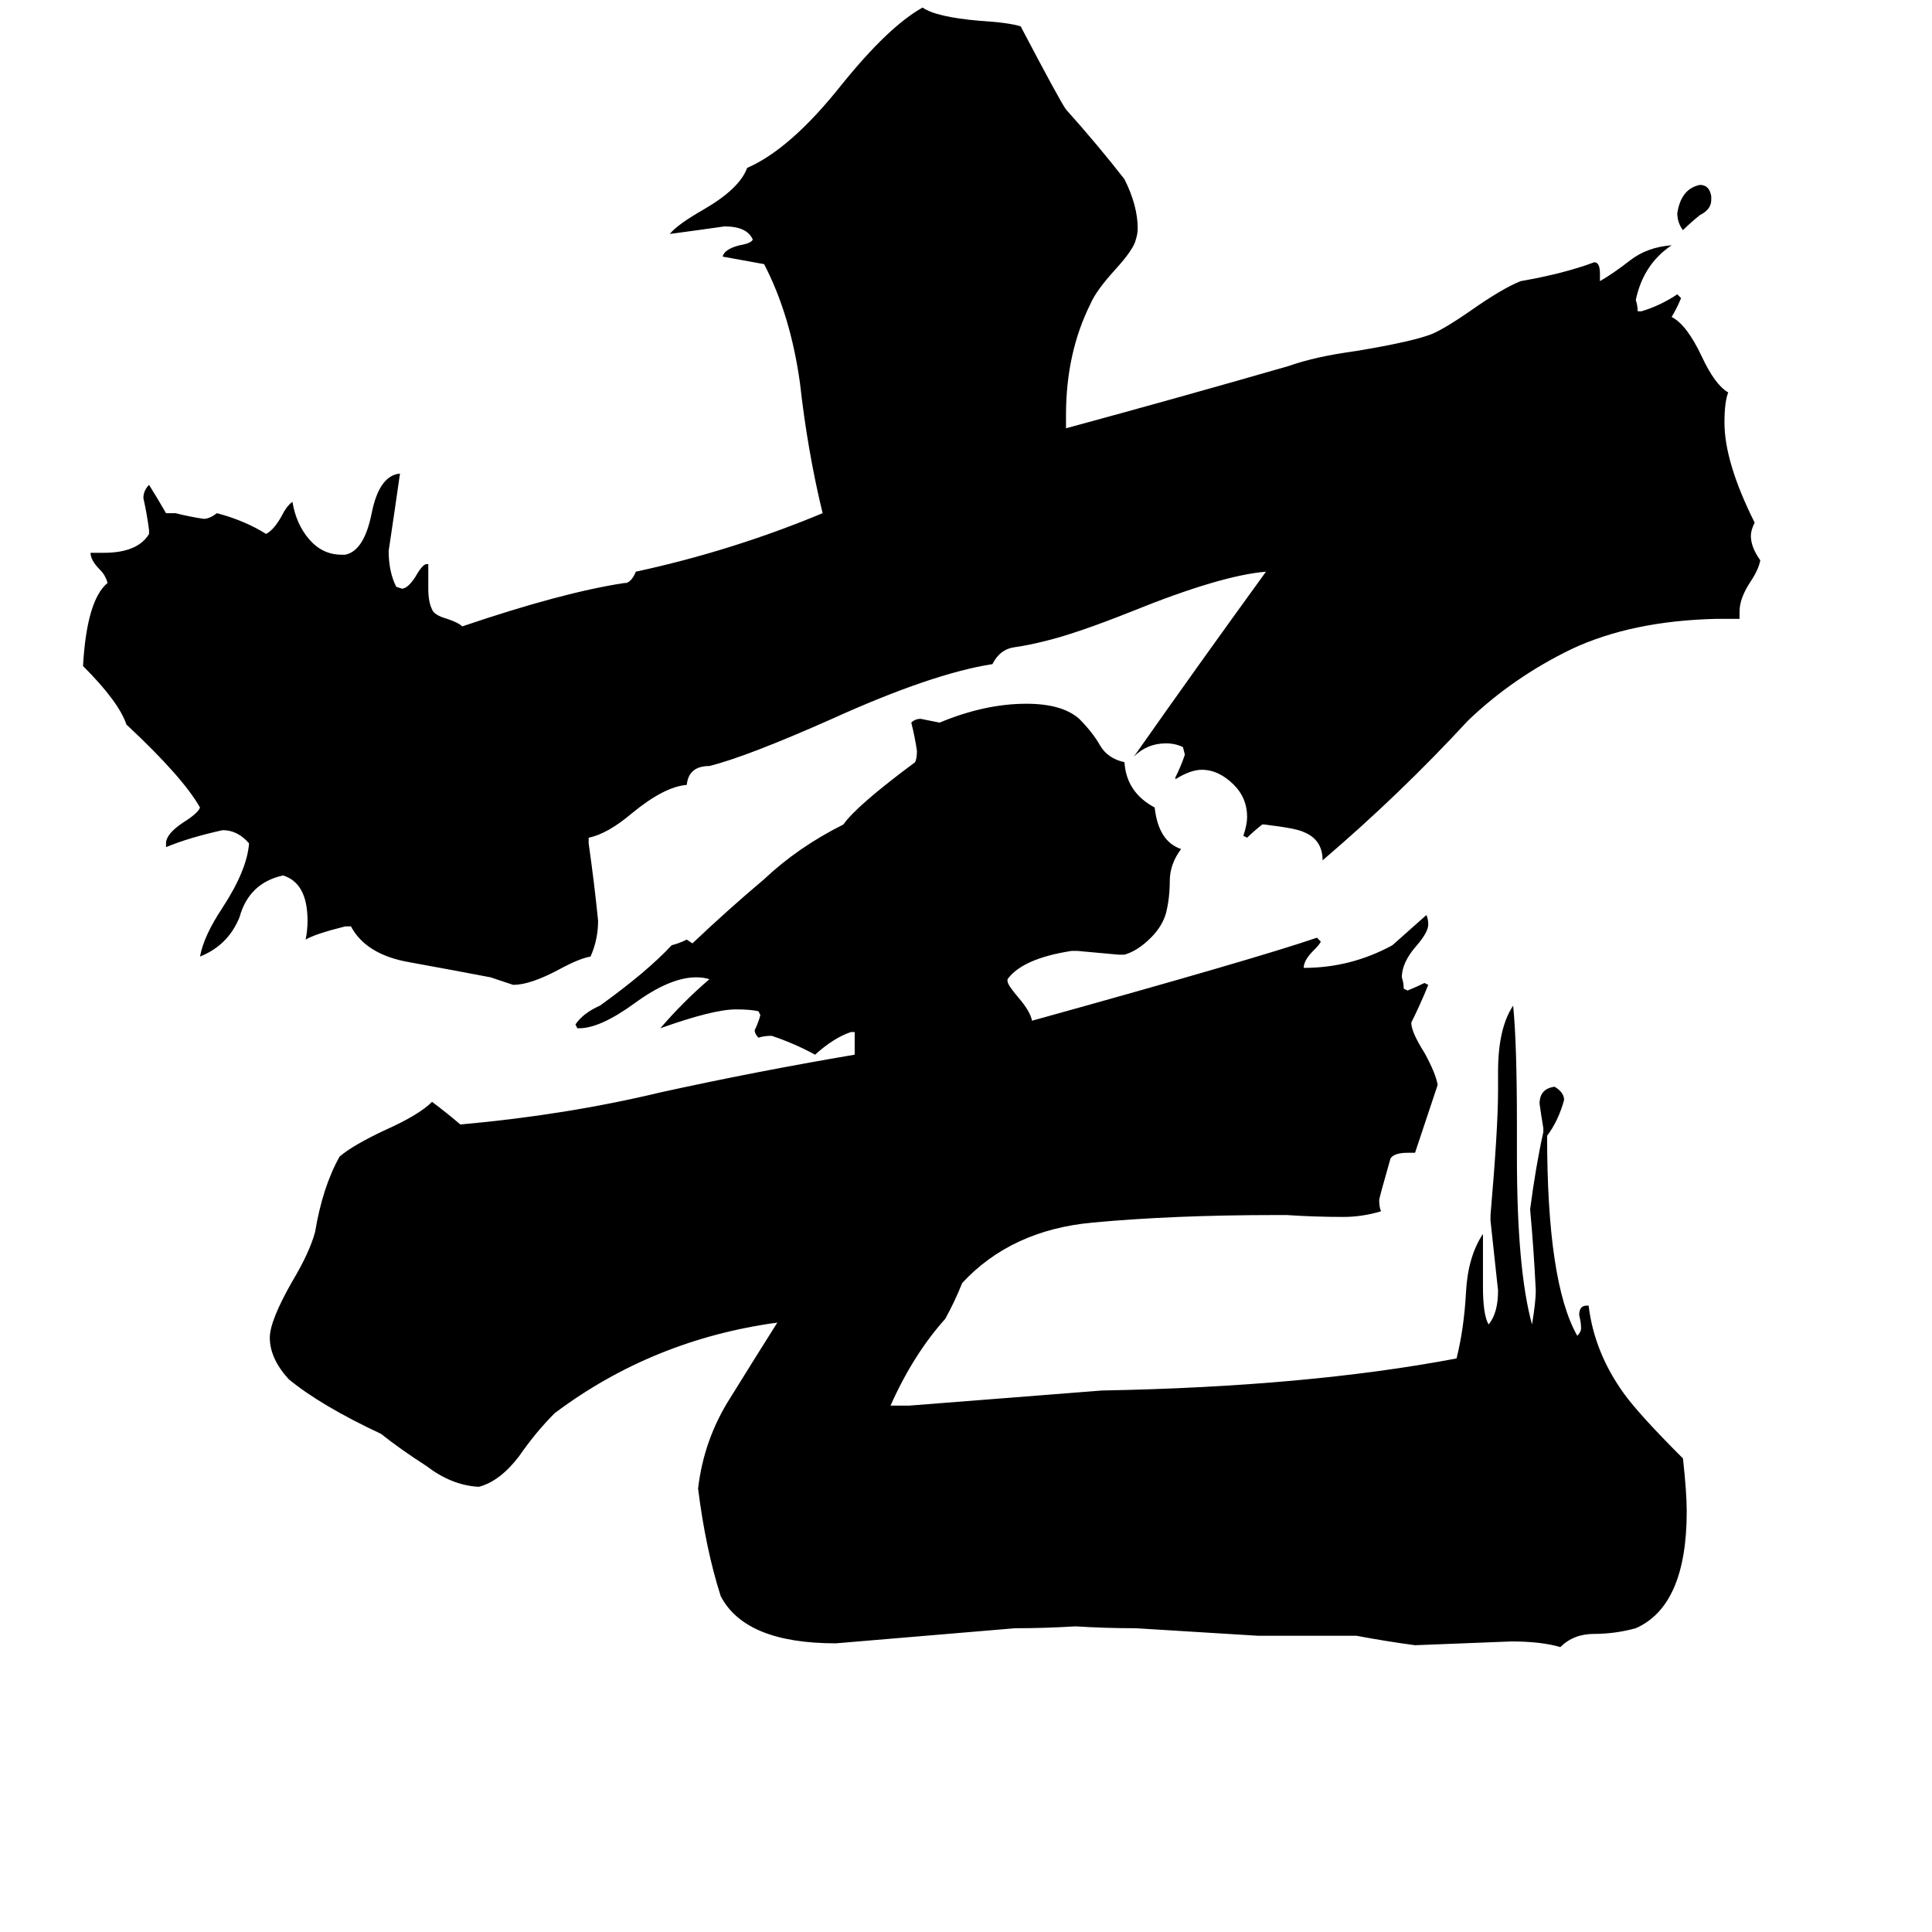 <svg xmlns="http://www.w3.org/2000/svg" viewBox="0 -800 1024 1024">
	<path fill="#000000" d="M907 -696V-694Q907 -689 901 -686Q896 -682 892 -678Q889 -682 889 -687Q891 -700 901 -702Q906 -702 907 -696ZM922 -472H910Q865 -471 833 -456Q802 -441 778 -418Q742 -379 701 -344Q701 -355 691 -359Q687 -361 670 -363H669Q664 -359 661 -356L659 -357Q661 -363 661 -367Q661 -377 654 -384Q646 -392 637 -392Q631 -392 623 -387V-388Q626 -394 628 -400L627 -404Q623 -406 618 -406Q608 -406 601 -399Q634 -446 671 -497Q647 -495 600 -476Q570 -464 553 -460Q545 -458 538 -457Q530 -456 526 -448Q494 -443 441 -419Q396 -399 376 -394Q365 -394 364 -384Q352 -383 335 -369Q322 -358 312 -356V-353Q315 -332 317 -312Q317 -302 313 -293Q307 -292 296 -286Q281 -278 272 -278Q266 -280 260 -282Q239 -286 217 -290Q194 -294 186 -309H183Q167 -305 162 -302Q163 -307 163 -312Q163 -332 150 -336Q132 -332 127 -314Q121 -299 106 -293Q108 -304 118 -319Q131 -339 132 -353Q126 -360 118 -360Q100 -356 88 -351V-353Q88 -358 97 -364Q105 -369 106 -372Q97 -388 67 -416Q63 -428 44 -447Q46 -482 57 -491Q56 -495 53 -498Q48 -503 48 -507H55Q73 -507 79 -517V-519Q78 -527 76 -536Q76 -540 79 -543Q84 -535 88 -528H93Q101 -526 108 -525Q111 -525 115 -528Q130 -524 141 -517Q145 -519 149 -526Q152 -532 155 -534Q157 -522 164 -514Q171 -506 181 -506H183Q193 -508 197 -528Q201 -548 212 -549Q209 -528 206 -508Q206 -497 210 -489L213 -488Q216 -488 220 -494Q224 -501 226 -501H227V-488Q227 -481 229 -477Q230 -474 237 -472Q243 -470 245 -468Q298 -486 331 -491H332Q335 -492 337 -497Q388 -508 436 -528Q428 -561 424 -597Q419 -633 405 -660Q394 -662 383 -664Q384 -668 392 -670Q398 -671 399 -673Q396 -680 384 -680Q370 -678 355 -676Q359 -681 373 -689Q392 -700 396 -711Q419 -721 446 -755Q471 -786 489 -796Q496 -791 519 -789Q535 -788 541 -786Q562 -746 565 -742Q582 -723 596 -705Q603 -691 603 -679Q603 -676 602 -673Q601 -668 591 -657Q581 -646 578 -639Q565 -613 565 -580V-573Q624 -589 683 -606Q697 -611 719 -614Q749 -619 759 -623Q766 -626 779 -635Q796 -647 806 -651Q829 -655 845 -661Q848 -661 848 -655V-651Q855 -655 864 -662Q873 -669 886 -670Q871 -660 867 -641Q868 -638 868 -635H870Q880 -638 889 -644L891 -642Q889 -637 886 -632Q894 -628 902 -611Q909 -596 916 -592Q914 -587 914 -576Q914 -555 930 -523Q928 -519 928 -516Q928 -510 933 -503Q932 -498 928 -492Q922 -483 922 -476ZM719 67H667Q635 65 602 63Q586 63 570 62Q554 63 538 63Q491 67 443 71Q395 71 382 46Q374 21 370 -11Q373 -37 387 -59Q400 -80 412 -99Q346 -90 294 -51Q284 -41 275 -28Q265 -15 254 -12H253Q239 -13 226 -23Q212 -32 202 -40Q170 -55 153 -69Q143 -80 143 -91Q143 -100 155 -121Q164 -136 167 -147Q171 -171 180 -187Q187 -193 204 -201Q222 -209 229 -216Q237 -210 244 -204Q300 -209 350 -221Q400 -232 453 -241V-253H451Q442 -250 432 -241Q421 -247 409 -251Q405 -251 402 -250Q400 -252 400 -254Q402 -258 403 -262L402 -264Q398 -265 390 -265Q378 -265 350 -255Q362 -269 376 -281Q373 -282 369 -282Q355 -282 336 -268Q318 -255 307 -255H306L305 -257Q309 -263 318 -267Q343 -285 356 -299Q360 -300 364 -302L367 -300Q386 -318 405 -334Q423 -351 447 -363Q454 -373 485 -396Q486 -398 486 -402Q485 -409 483 -417Q485 -419 488 -419Q493 -418 498 -417Q522 -427 544 -427Q563 -427 572 -419Q579 -412 583 -405Q587 -398 596 -396Q597 -380 612 -372Q614 -354 626 -350Q620 -342 620 -333Q620 -324 618 -316Q616 -309 610 -303Q603 -296 596 -294H593Q582 -295 571 -296H568Q542 -292 534 -281V-280Q534 -278 540 -271Q546 -264 547 -259Q666 -292 698 -303L700 -301Q700 -300 696 -296Q691 -291 691 -287Q716 -287 738 -299Q747 -307 756 -315Q757 -313 757 -310Q757 -306 751 -299Q743 -290 743 -282Q744 -279 744 -276L746 -275Q751 -277 755 -279L757 -278Q753 -268 748 -258Q748 -253 755 -242Q761 -231 762 -225Q759 -216 756 -207Q753 -198 750 -189H746Q739 -189 737 -186Q731 -165 731 -164Q731 -160 732 -158Q722 -155 712 -155Q697 -155 682 -156H676Q622 -156 579 -152Q536 -148 510 -120Q506 -110 501 -101Q484 -82 472 -55H482Q533 -59 584 -63Q693 -65 772 -80Q776 -96 777 -115Q778 -134 786 -146V-118Q786 -103 789 -98Q794 -104 794 -116Q792 -134 790 -153V-156Q794 -202 794 -222V-232Q794 -255 802 -267Q804 -247 804 -204V-187Q804 -127 812 -98Q814 -110 814 -116Q813 -137 811 -159Q814 -182 818 -200V-202Q817 -208 816 -215Q816 -223 824 -224Q829 -221 829 -217Q826 -206 820 -198Q820 -120 836 -92Q838 -94 838 -96Q838 -99 837 -103Q837 -108 841 -108H842Q845 -83 861 -61Q869 -50 892 -27Q894 -9 894 1Q894 51 867 63Q856 66 845 66Q834 66 827 73Q817 70 801 70Q776 71 750 72Q735 70 719 67Z"/>
</svg>